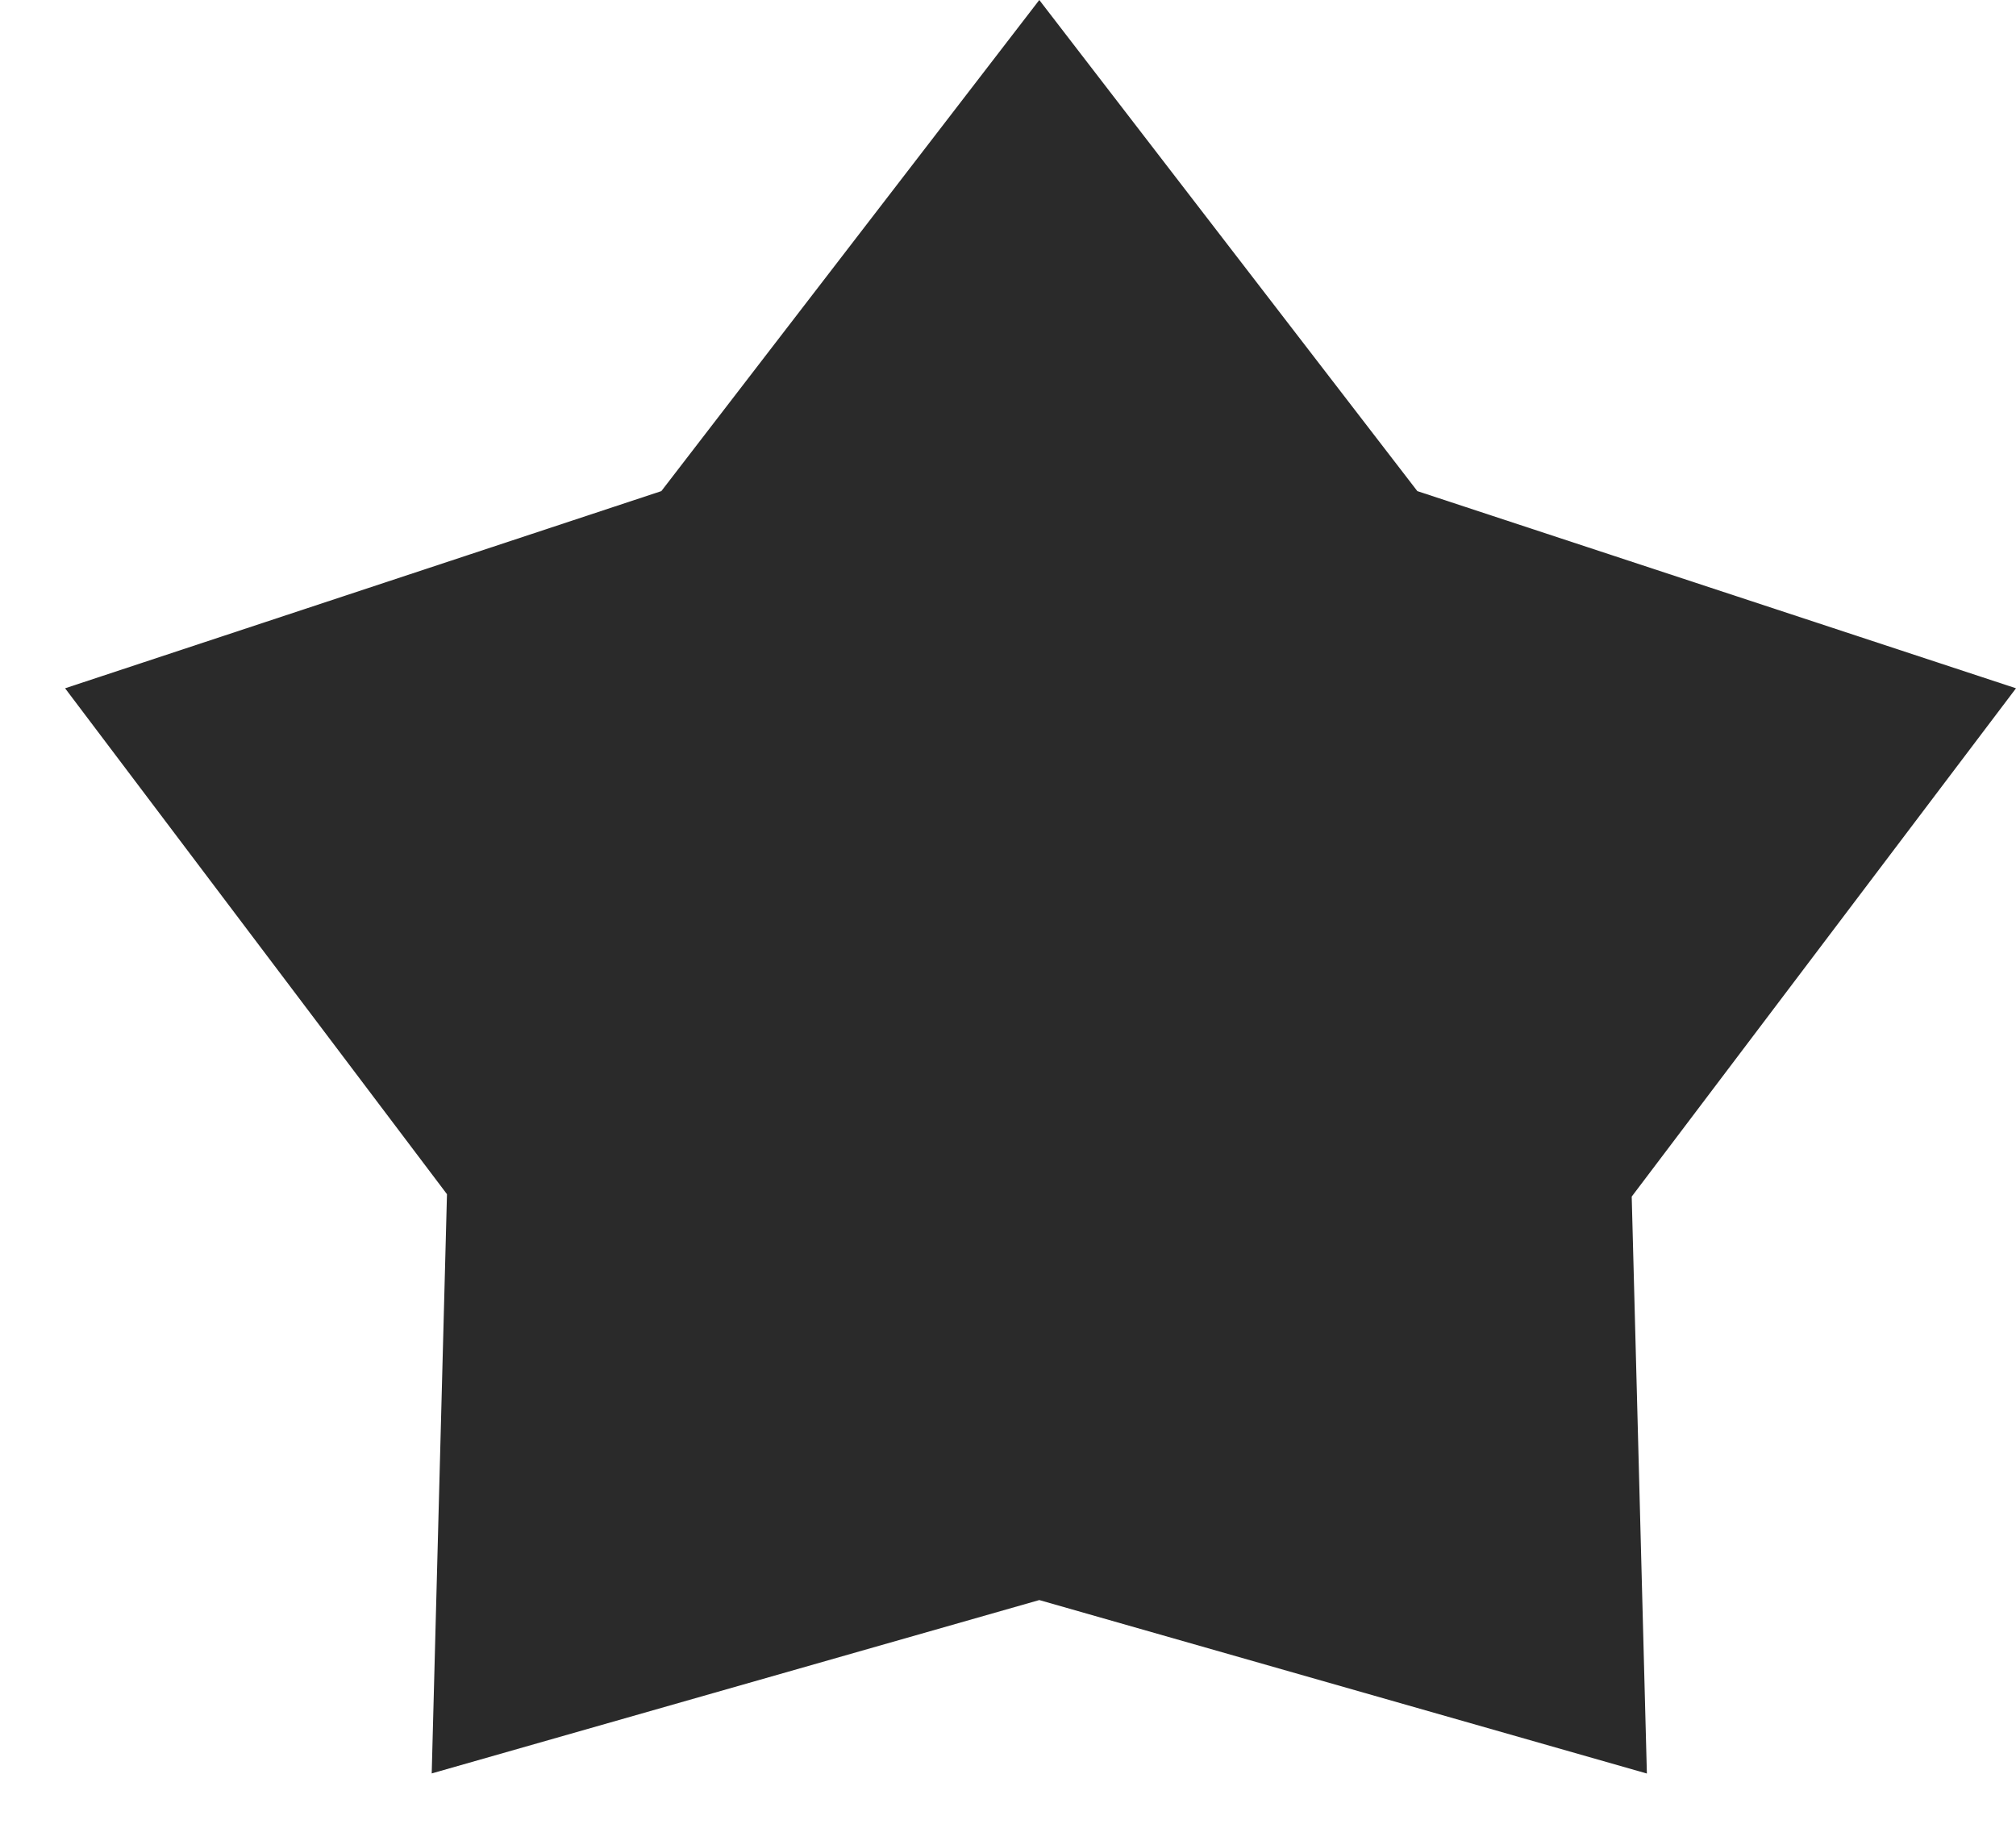 <svg width="21" height="19" viewBox="0 0 21 19" fill="none" xmlns="http://www.w3.org/2000/svg">
<path d="M6.889 5.116L10.826 0L14.764 5.116L21 7.17L16.997 12.465L17.155 18.475L10.826 16.668L4.497 18.474L4.656 12.44L0.678 7.17L6.889 5.116Z" fill="#2A2A2A"/>
</svg>
